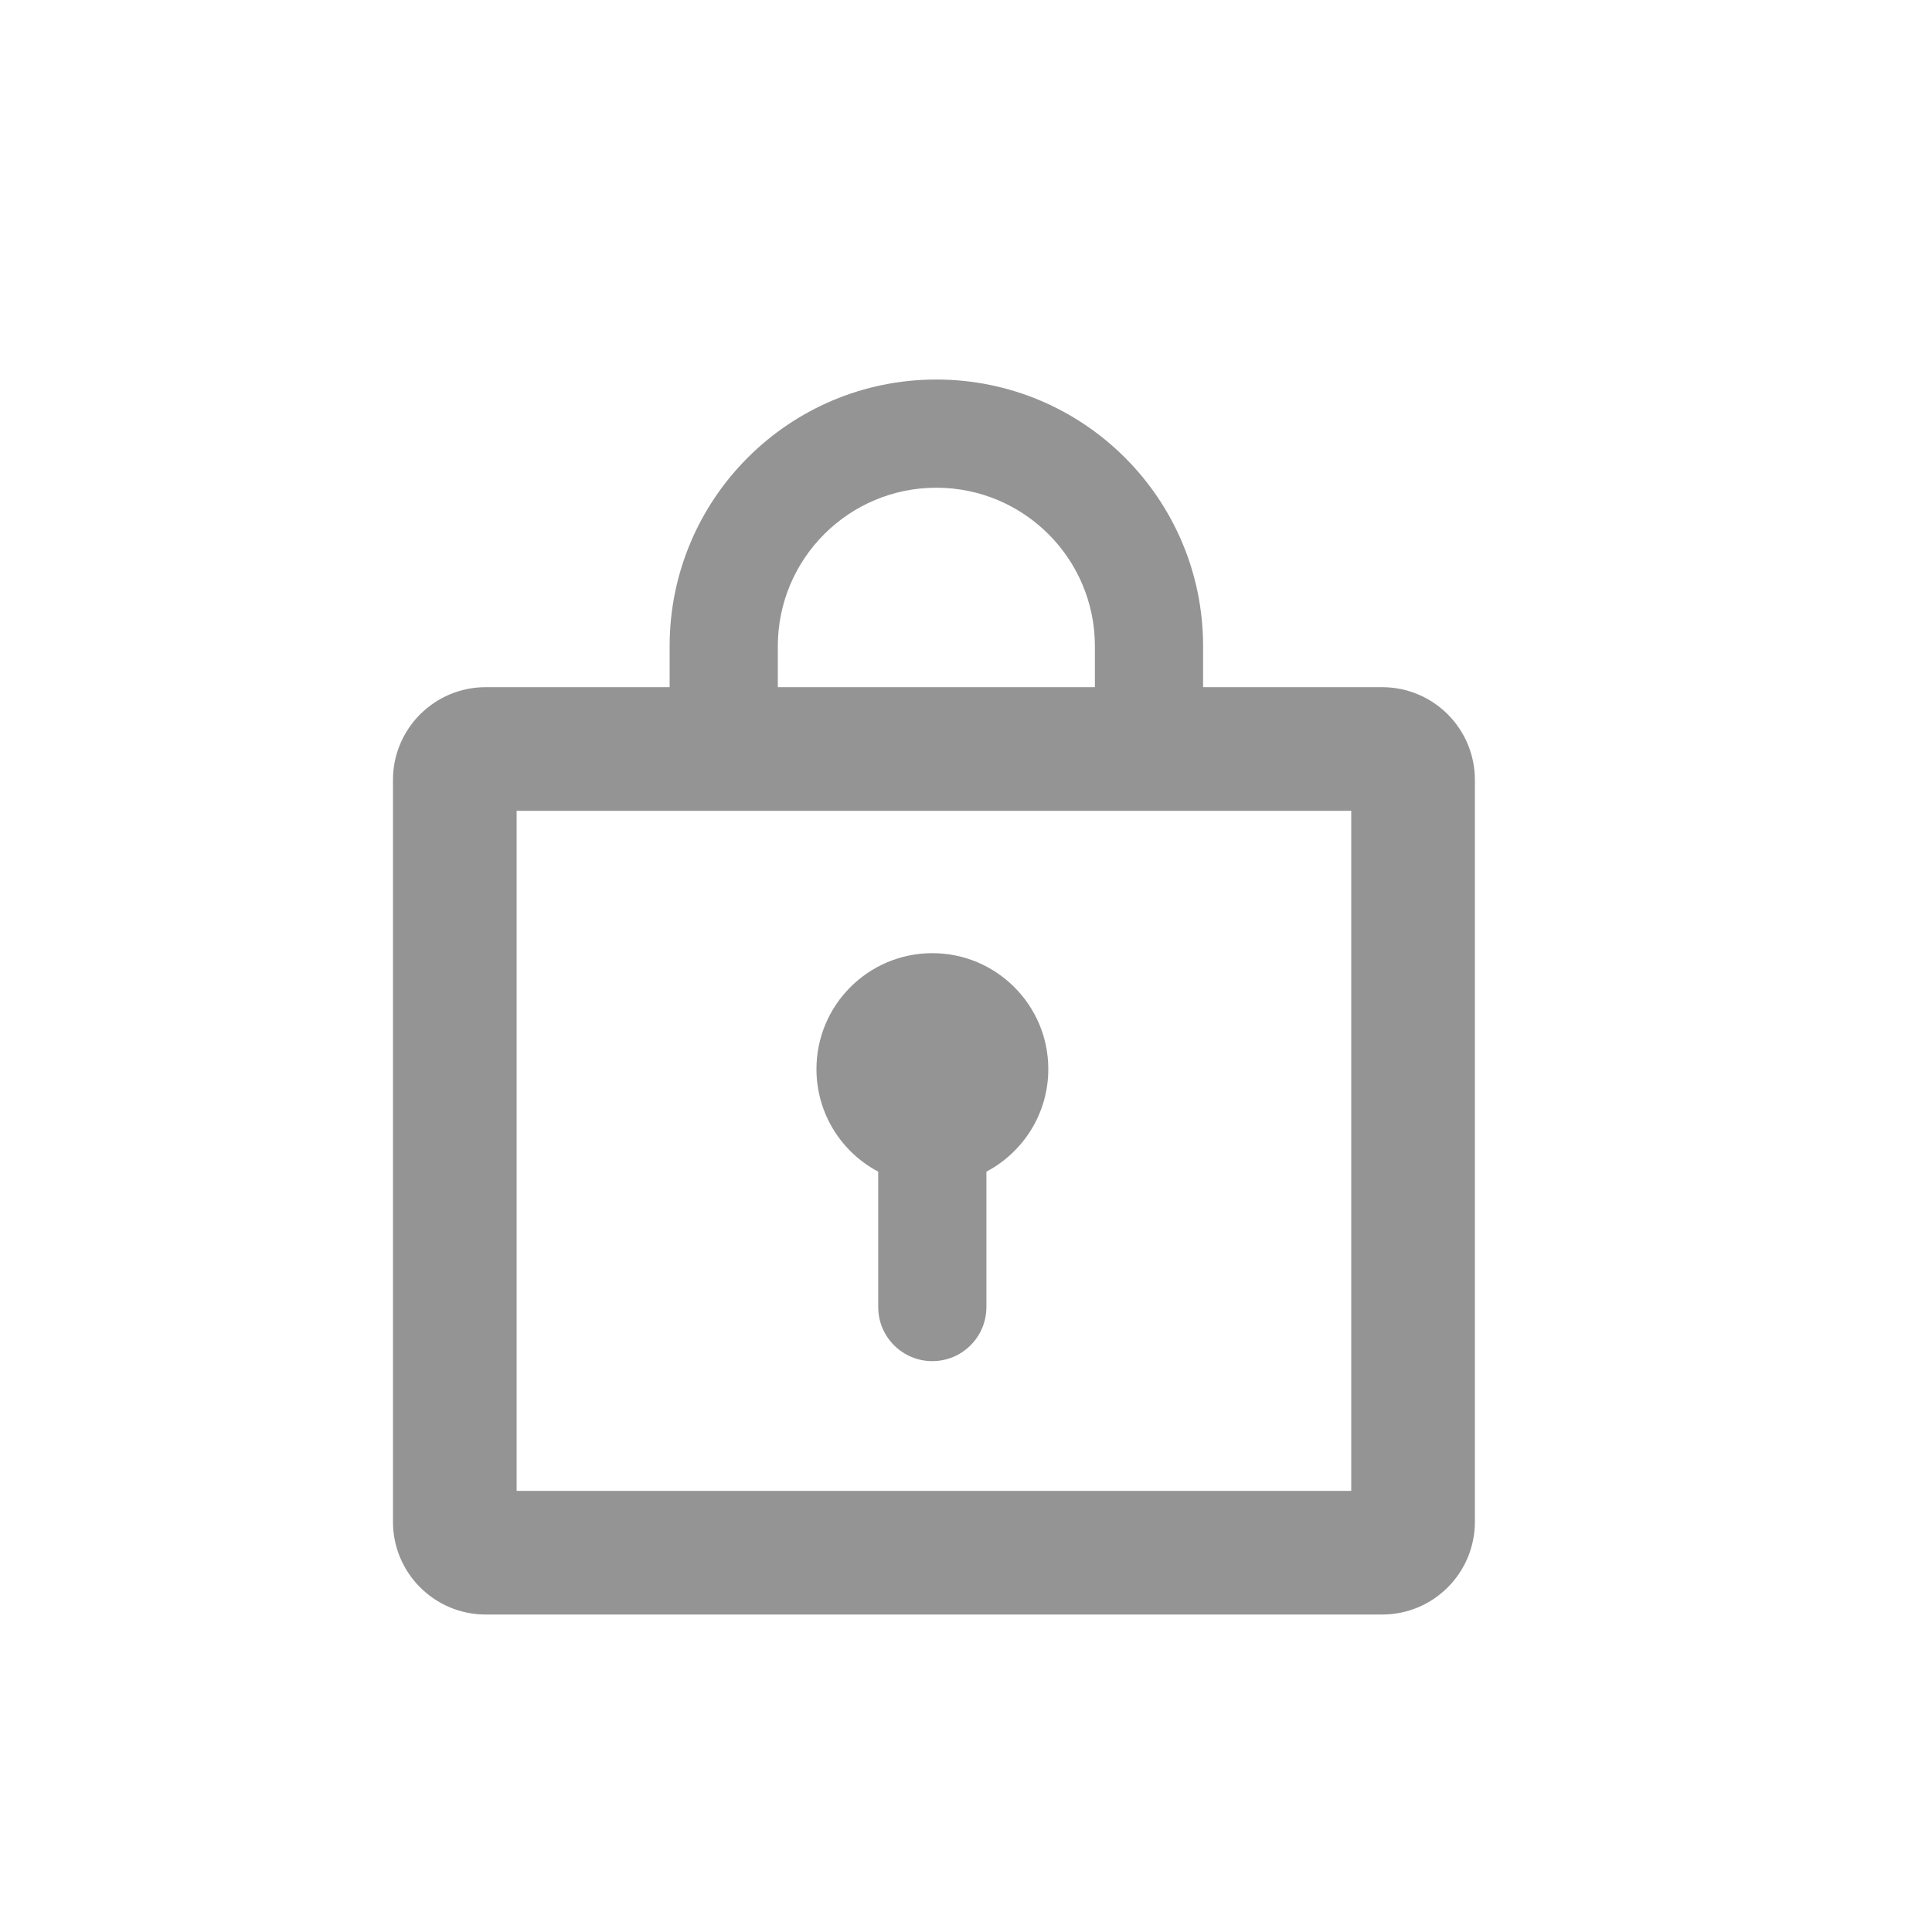 <svg width="25" height="25" viewBox="0 0 25 25" fill="none" xmlns="http://www.w3.org/2000/svg">
<path d="M12.764 15.161C13.24 14.91 13.565 14.41 13.565 13.834C13.565 13.006 12.893 12.334 12.065 12.334C11.236 12.334 10.565 13.006 10.565 13.834C10.565 14.41 10.889 14.91 11.364 15.161L11.364 16.913C11.364 17.3 11.678 17.613 12.064 17.613C12.451 17.613 12.764 17.3 12.764 16.913V15.161Z" fill="#949494"/>
<path fill-rule="evenodd" clip-rule="evenodd" d="M8.665 8.892V8.362C8.665 6.456 10.21 4.911 12.116 4.911C14.023 4.911 15.568 6.456 15.568 8.362V8.892H17.885C18.548 8.892 19.085 9.429 19.085 10.092V19.692C19.085 20.355 18.548 20.892 17.885 20.892H6.285C5.623 20.892 5.085 20.355 5.085 19.692V10.092C5.085 9.429 5.623 8.892 6.285 8.892H8.665ZM10.065 8.362C10.065 7.229 10.984 6.311 12.116 6.311C13.249 6.311 14.168 7.229 14.168 8.362V8.892H10.065V8.362ZM6.685 10.492V19.292H17.485V10.492H6.685Z" fill="#949494"/>
</svg>
